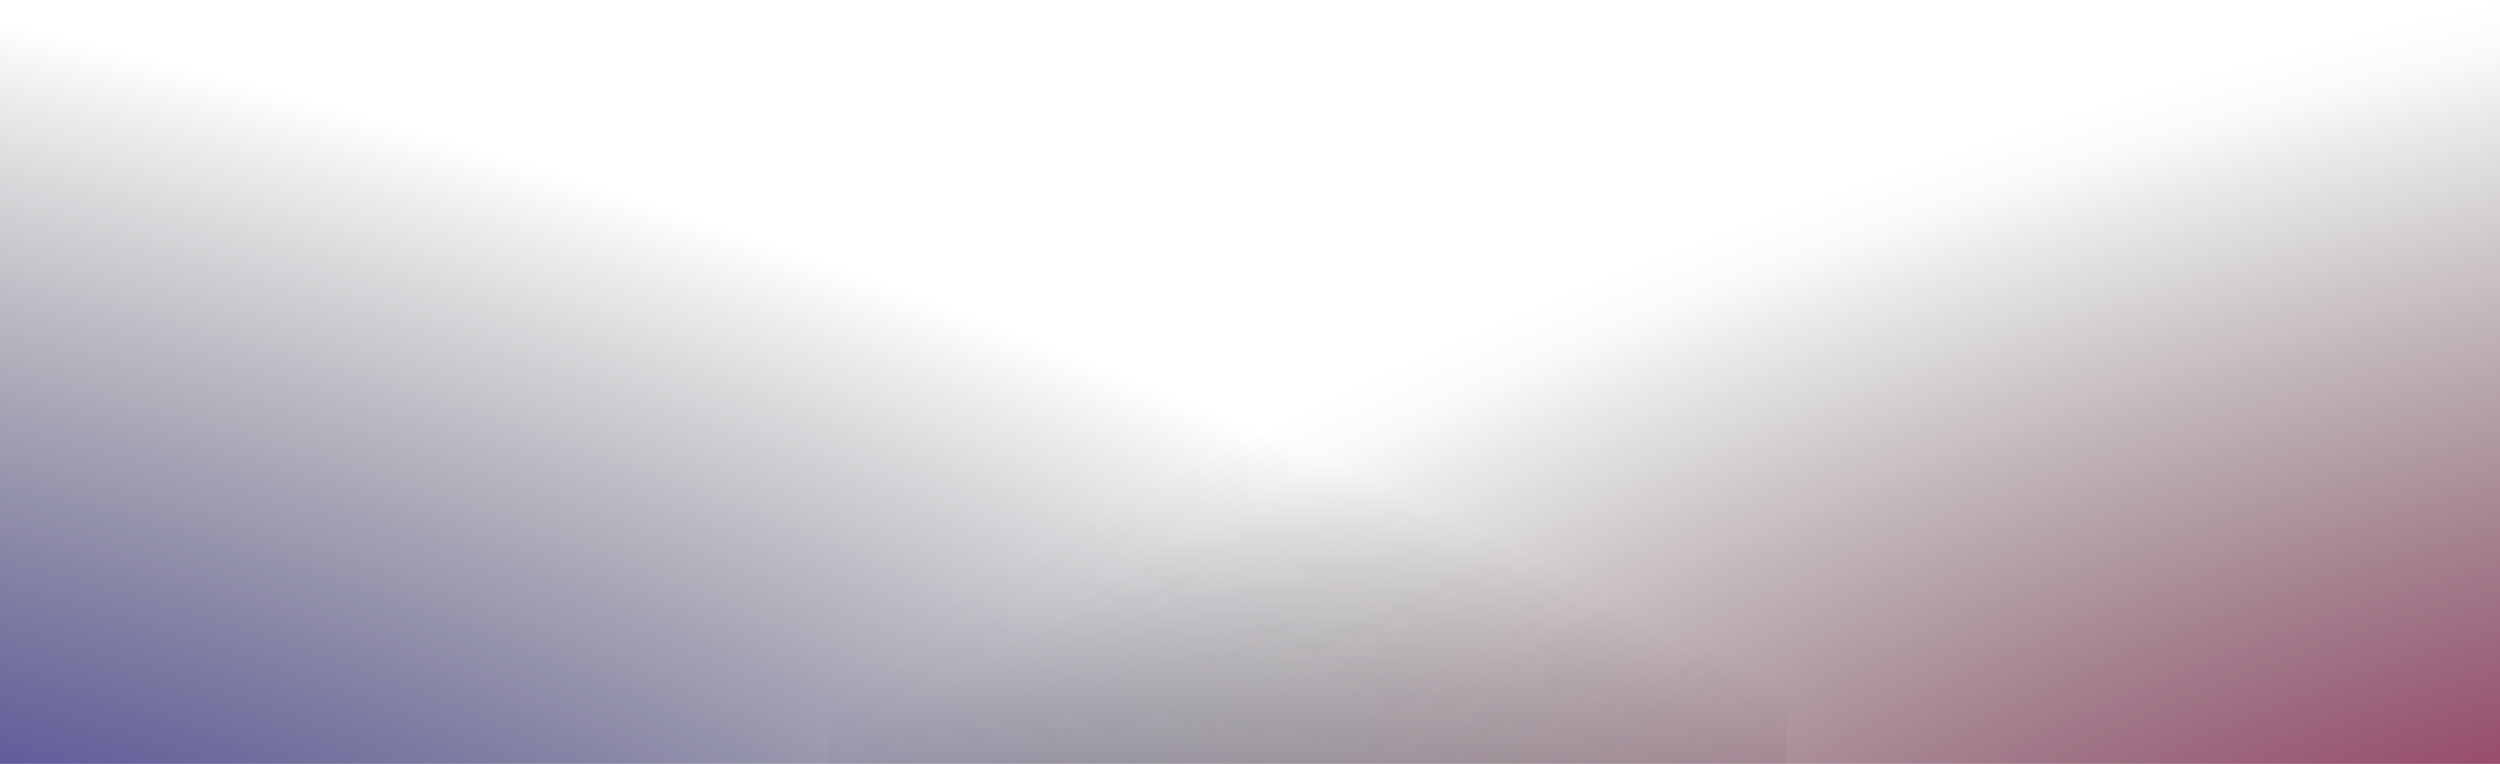 
<svg width="1728px" height="528px" viewBox="0 0 1728 528" version="1.1" xmlns="http://www.w3.org/2000/svg" xmlns:xlink="http://www.w3.org/1999/xlink">
    <defs>
        <radialGradient cx="-5.034%" cy="123.638%" fx="-5.034%" fy="123.638%" r="96.902%" gradientTransform="translate(-0.05,1.236),scale(0.564,1),rotate(-75.636),scale(1,2.852),translate(0.05,-1.236)" id="radialGradient-n1nsvhl8u8-1">
            <stop stop-color="#3730A3" offset="0%"></stop>
            <stop stop-color="#000000" stop-opacity="0" offset="100%"></stop>
        </radialGradient>
        <radialGradient cx="-9.83%" cy="119.275%" fx="-9.83%" fy="119.275%" r="96.527%" gradientTransform="translate(-0.098,1.193),scale(0.603,1),rotate(-76.532),scale(1,2.55),translate(0.098,-1.193)" id="radialGradient-n1nsvhl8u8-2">
            <stop stop-color="#9D174D" offset="0%"></stop>
            <stop stop-color="#030102" stop-opacity="0.022" offset="94.641%"></stop>
            <stop stop-color="#000000" stop-opacity="0" offset="100%"></stop>
        </radialGradient>
    </defs>
    <g id="Page-2" stroke="none" stroke-width="1" fill="none" fill-rule="evenodd">
        <g id="landing-page" transform="translate(0, -589)">
            <rect id="Rectangle" fill="url(#radialGradient-n1nsvhl8u8-1)" x="0" y="421" width="1235" height="696"></rect>
            <rect id="Rectangle" fill="url(#radialGradient-n1nsvhl8u8-2)" transform="translate(1150.5, 769) scale(-1, 1) translate(-1150.5, -769) " x="573" y="421" width="1155" height="696"></rect>
        </g>
    </g>
</svg>